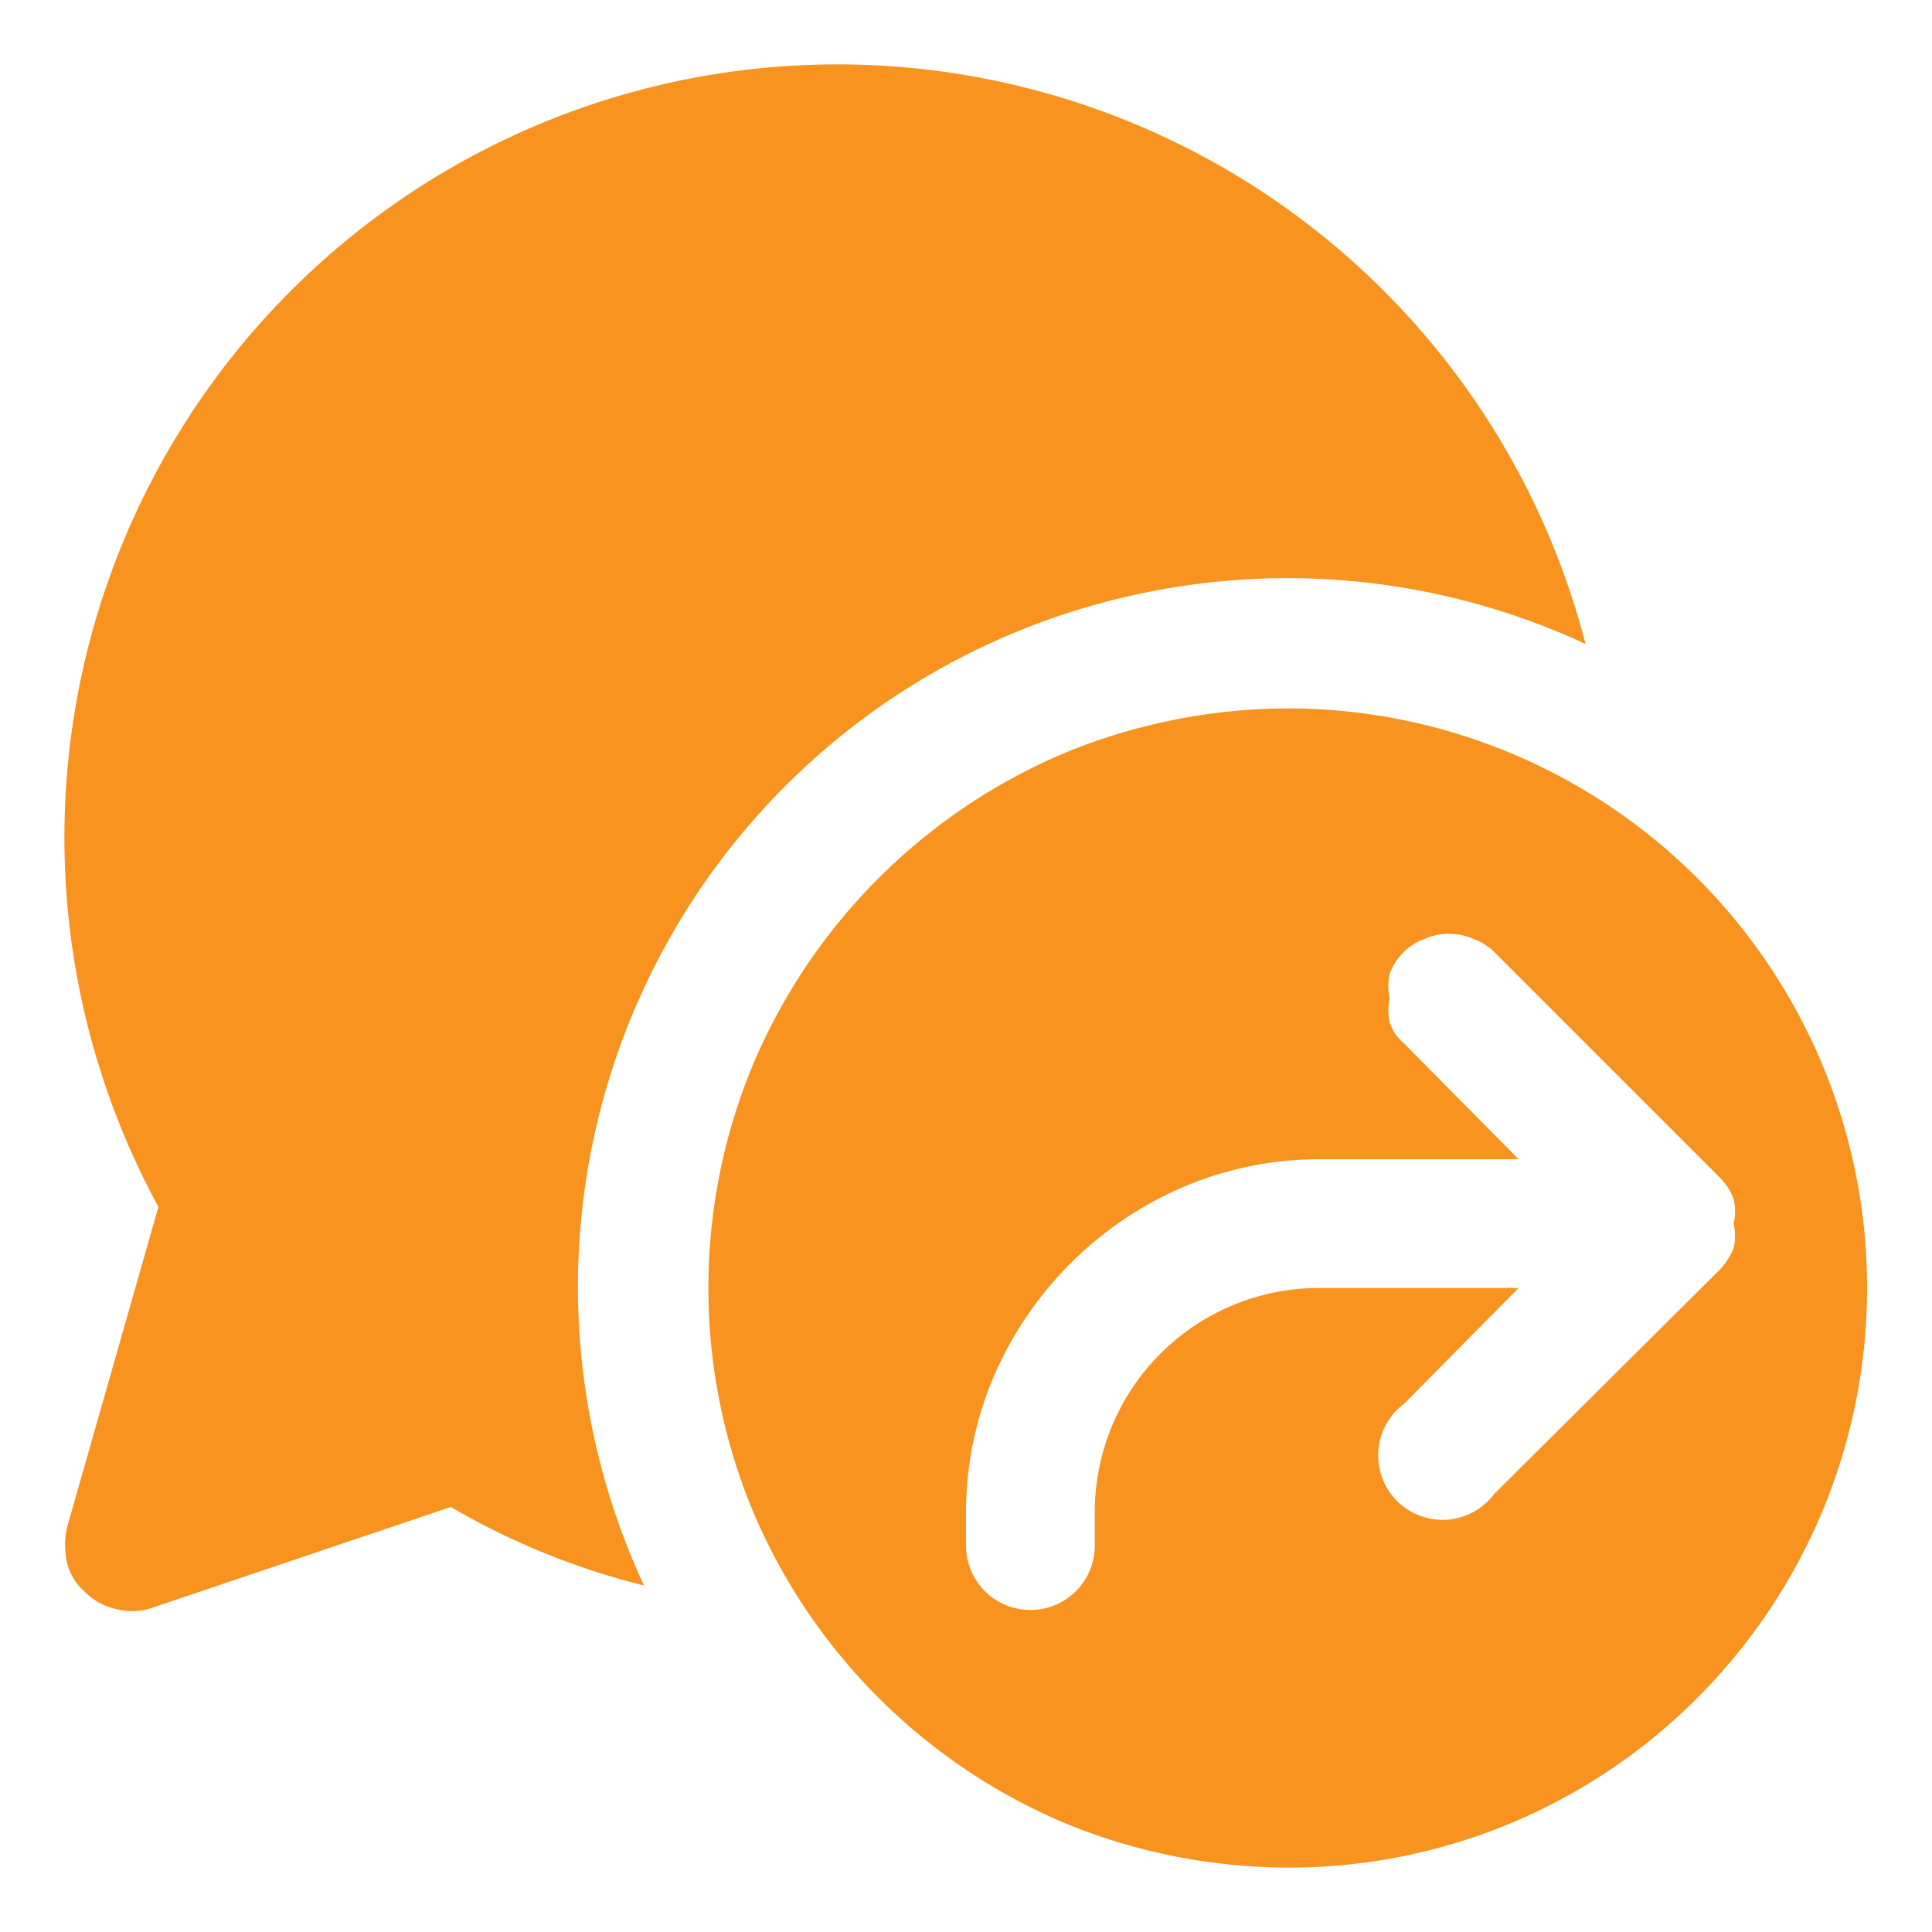 <svg id="Layer_1" data-name="Layer 1" xmlns="http://www.w3.org/2000/svg" viewBox="0 0 15 15"><defs><style>.cls-1{fill:#f7931e;}</style></defs><path class="cls-1" d="M6.5.5A6,6,0,0,0,1.34,3.44a6,6,0,0,0-.11,5.93L.52,11.86a.62.62,0,0,0,0,.27.43.43,0,0,0,.14.23.48.48,0,0,0,.23.13.5.5,0,0,0,.27,0L3.5,11.7A5.7,5.7,0,0,0,5,12.31,5.5,5.5,0,0,1,9,4.58,5.49,5.49,0,0,1,12.31,5,6,6,0,0,0,6.5.5Zm6.68,12.68A4.5,4.5,0,0,0,10,5.5a4.59,4.59,0,0,0-1.72.34A4.55,4.55,0,0,0,5.84,8.28a4.52,4.52,0,0,0,0,3.44,4.55,4.55,0,0,0,2.44,2.44A4.59,4.59,0,0,0,10,14.5,4.47,4.47,0,0,0,13.18,13.18ZM10.9,8.1a.36.36,0,0,1-.11-.16.43.43,0,0,1,0-.19.41.41,0,0,1,0-.19.45.45,0,0,1,.11-.17.44.44,0,0,1,.16-.1.47.47,0,0,1,.38,0,.44.44,0,0,1,.16.1l1.75,1.75a.45.45,0,0,1,.11.17.41.41,0,0,1,0,.19.43.43,0,0,1,0,.19.54.54,0,0,1-.1.16L11.6,11.6a.5.5,0,1,1-.7-.7l.89-.9H10.25A1.74,1.74,0,0,0,8.5,11.75V12a.5.5,0,0,1-1,0v-.25a2.7,2.7,0,0,1,.21-1.05A2.81,2.81,0,0,1,9.2,9.21,2.7,2.7,0,0,1,10.25,9h1.54l-.89-.9Z"/></svg>